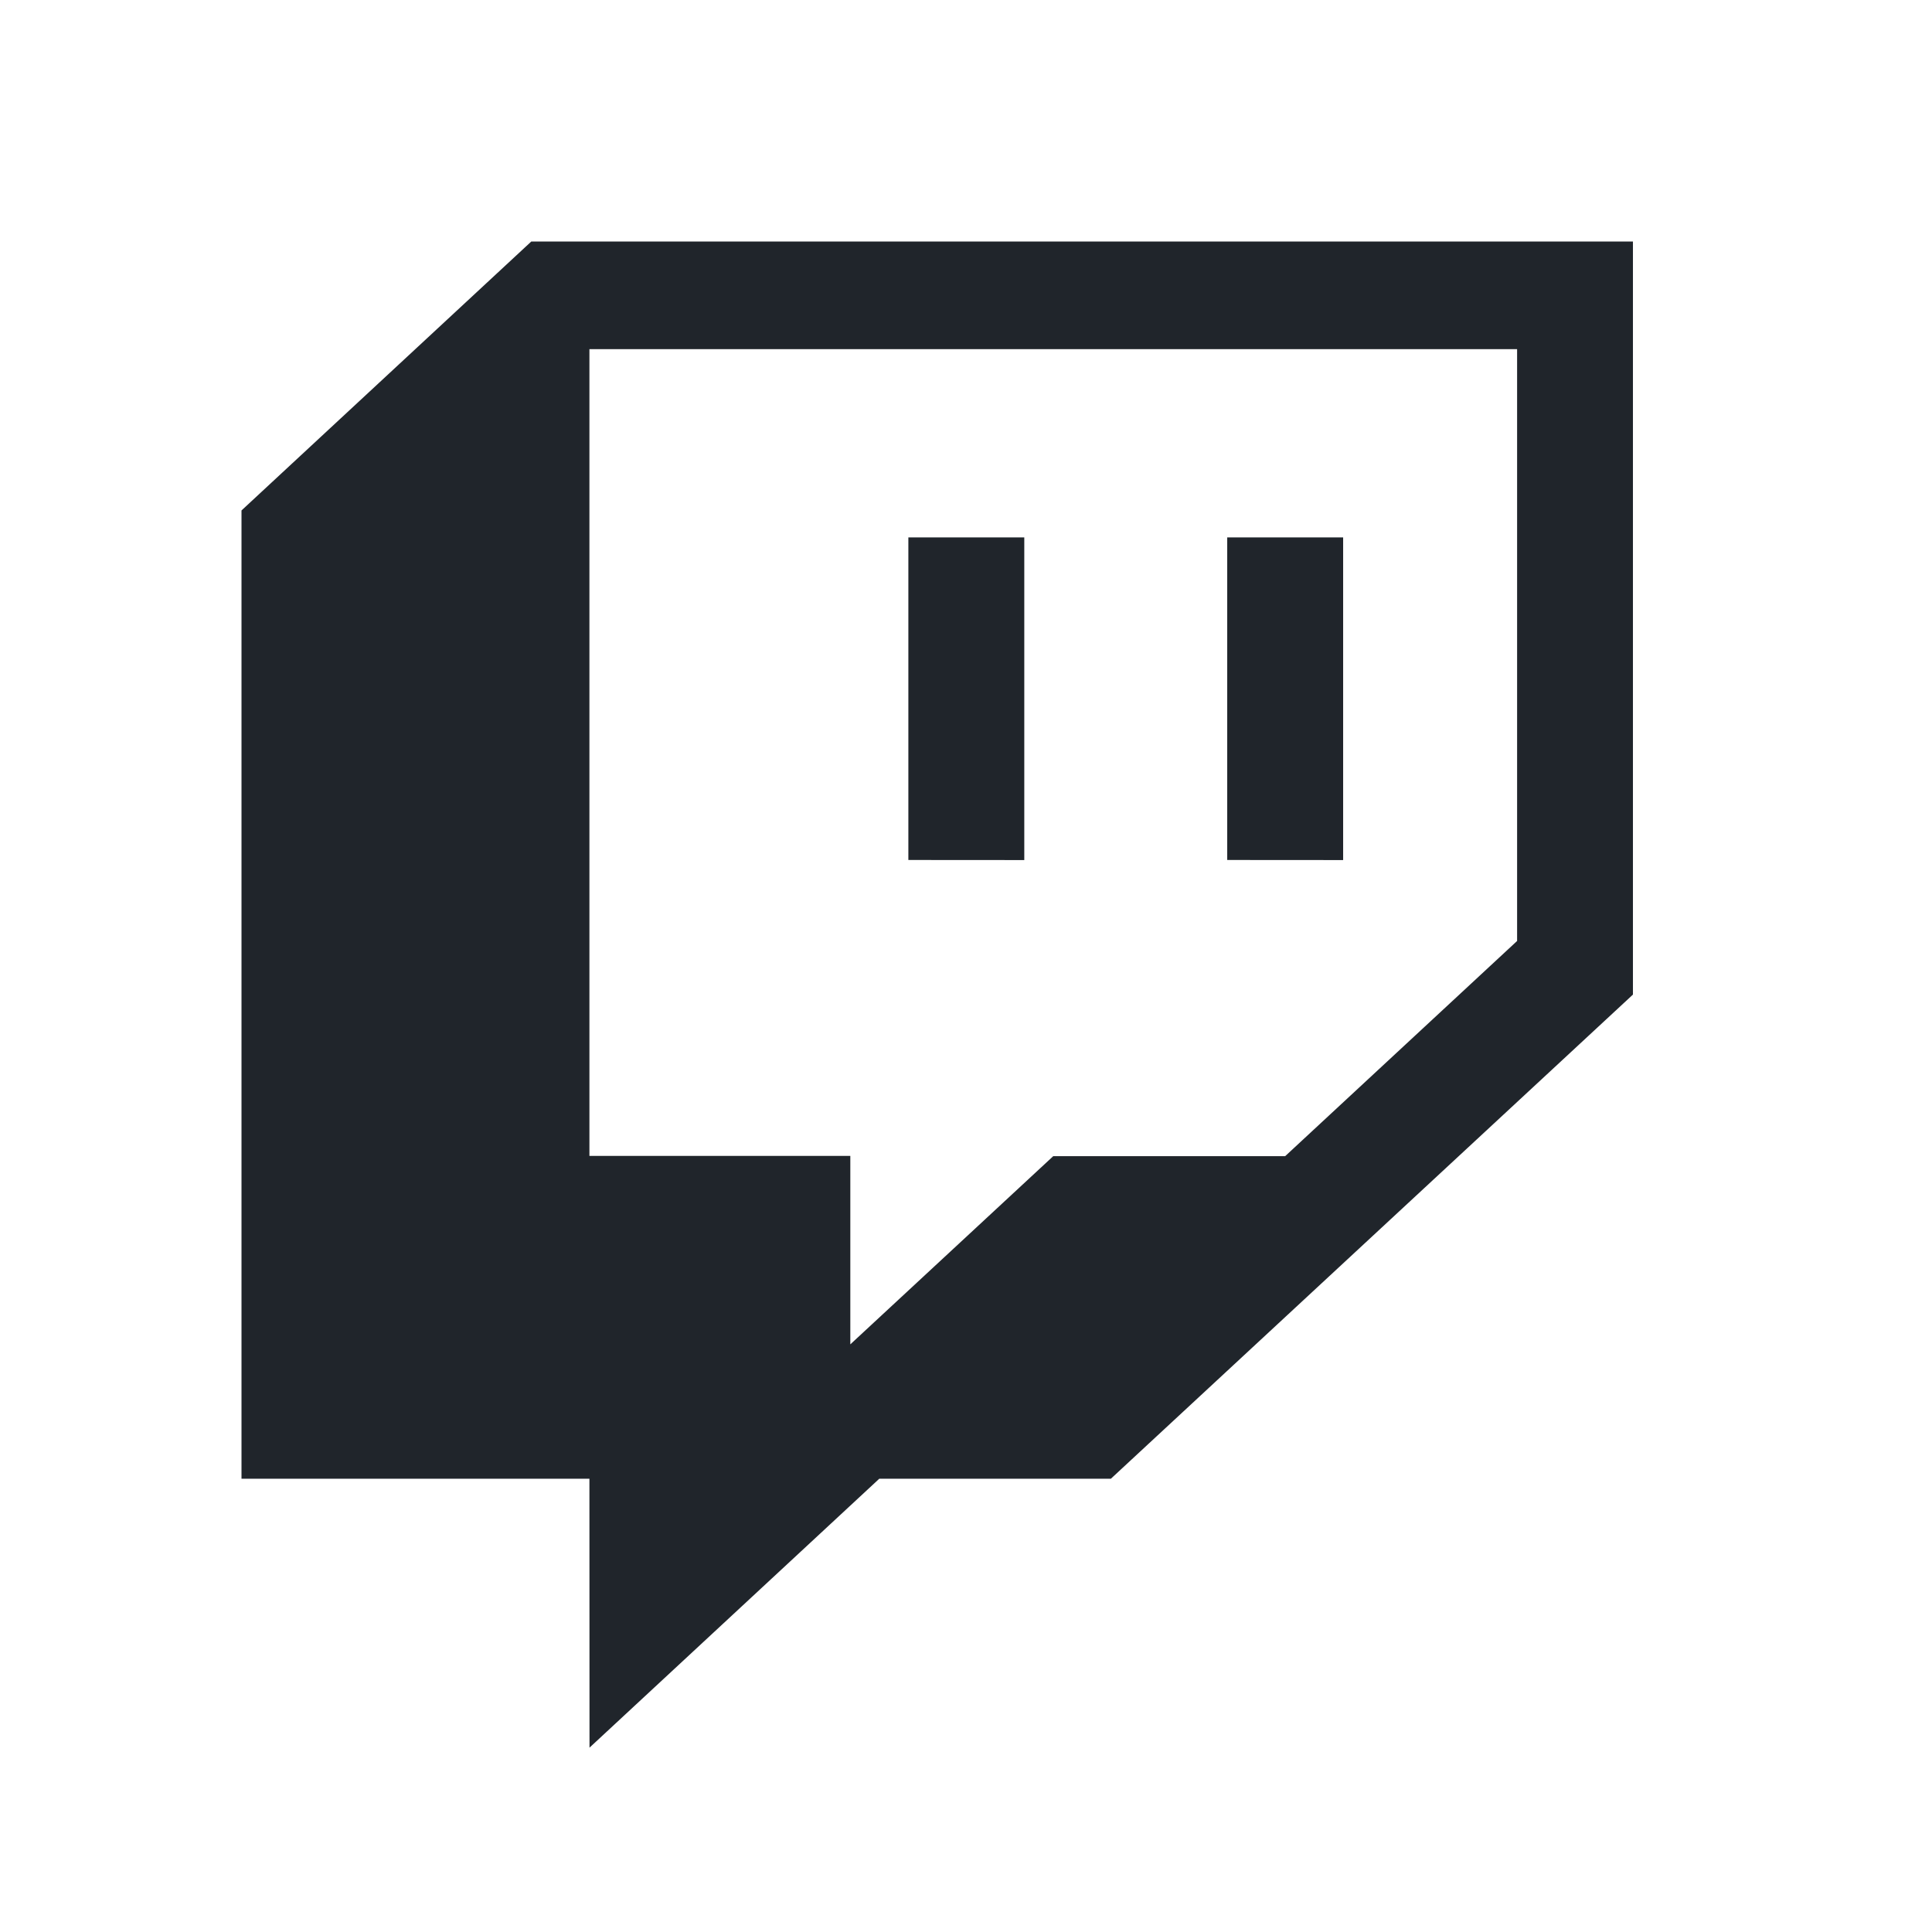 <svg id="Twitchdefault" xmlns="http://www.w3.org/2000/svg" width="24" height="24" viewBox="0 0 24 24">
  <rect id="SocialMedia-frame" width="24" height="24" fill="none"/>
  <path id="Twitch" d="M4.322,15.369H0V3.341L3.6,0H17.285V9.355L10.8,15.369H7.923l-3.6,3.341Zm0-4.01H7.563V13.7l2.521-2.338h2.881l2.881-2.673V1.337H4.322Zm7.923-3.676V3.676h1.44V7.684Zm-3.961,0V3.676h1.44V7.684Z" transform="translate(3 3)" fill="#20252b"/>
</svg>

